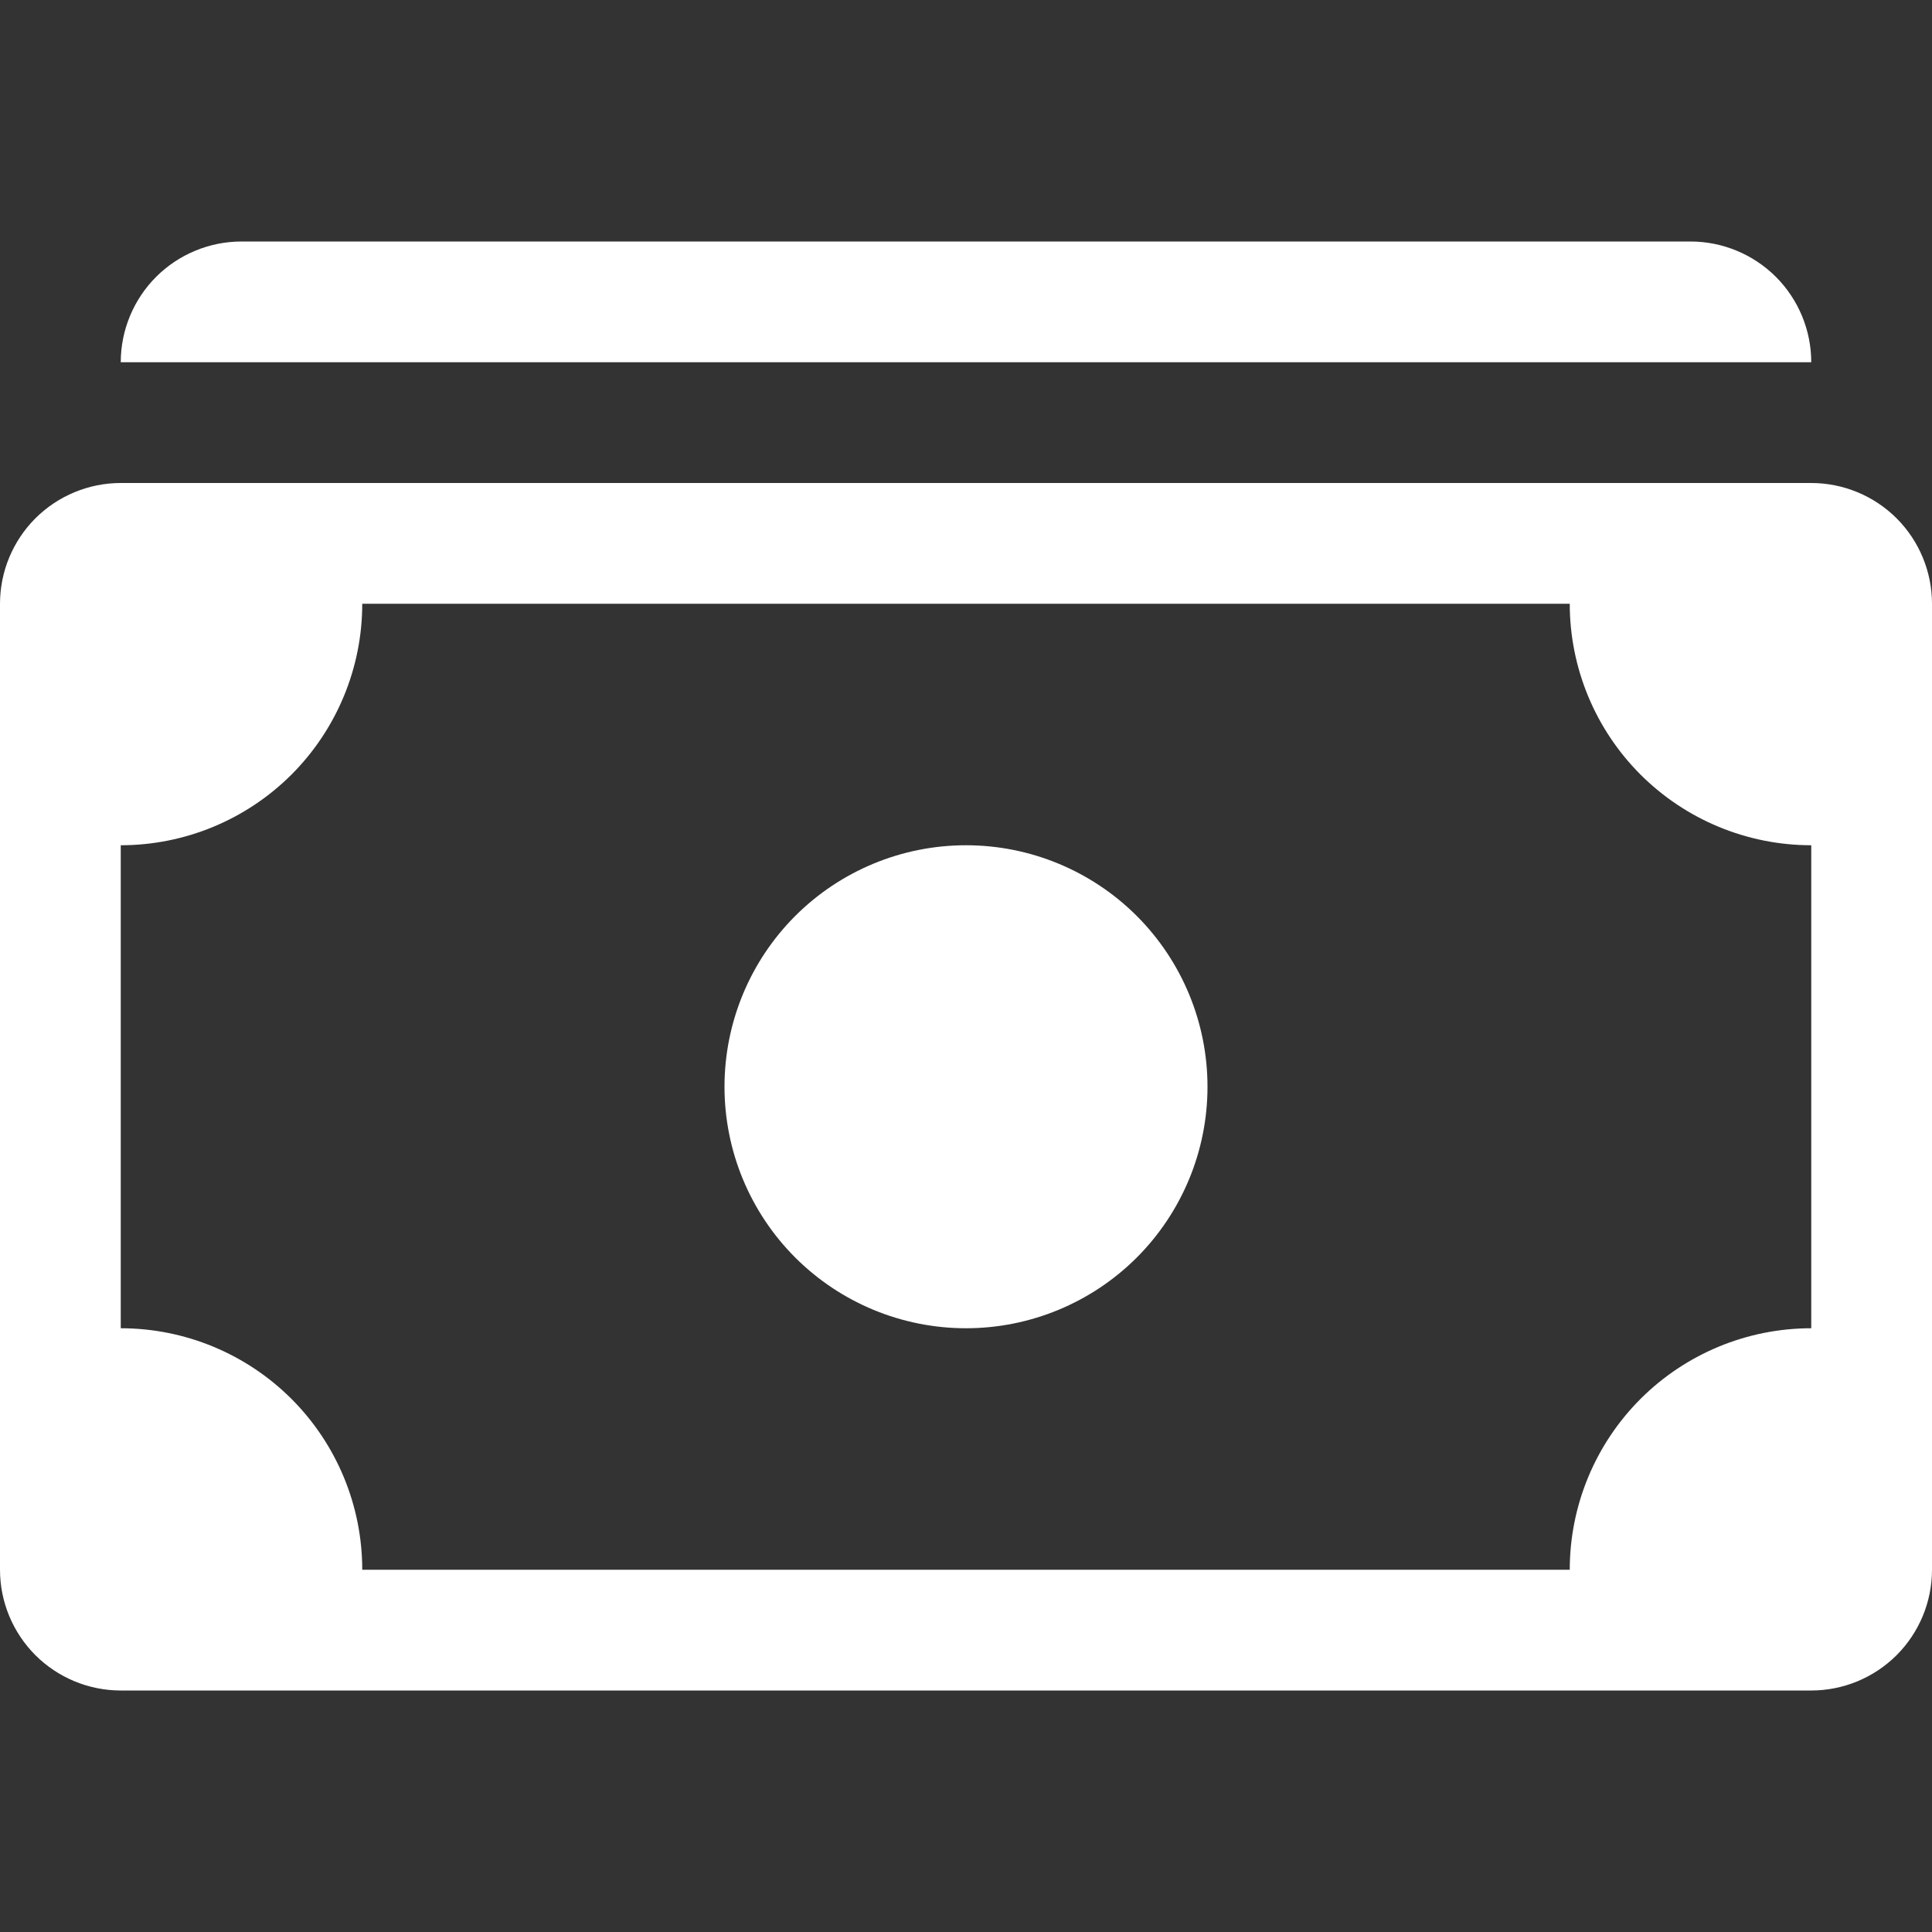 <svg width="30" height="30" viewBox="0 0 30 30" fill="none" xmlns="http://www.w3.org/2000/svg">
<rect x="0" y="0" width="30" height="30" fill="#333333" stroke="none"/>
<path d="M1.875 5.625C1.875 5.128 2.073 4.651 2.424 4.299C2.776 3.948 3.253 3.75 3.75 3.75H26.25C26.747 3.75 27.224 3.948 27.576 4.299C27.927 4.651 28.125 5.128 28.125 5.625H1.875ZM15 20.625C15.995 20.625 16.948 20.23 17.652 19.527C18.355 18.823 18.75 17.87 18.75 16.875C18.75 15.88 18.355 14.927 17.652 14.223C16.948 13.52 15.995 13.125 15 13.125C14.005 13.125 13.052 13.52 12.348 14.223C11.645 14.927 11.25 15.88 11.25 16.875C11.25 17.87 11.645 18.823 12.348 19.527C13.052 20.23 14.005 20.625 15 20.625Z" fill="white"/>
<path d="M0 9.375C0 8.878 0.198 8.401 0.549 8.049C0.901 7.698 1.378 7.5 1.875 7.5H28.125C28.622 7.5 29.099 7.698 29.451 8.049C29.802 8.401 30 8.878 30 9.375V24.375C30 24.872 29.802 25.349 29.451 25.701C29.099 26.052 28.622 26.25 28.125 26.25H1.875C1.378 26.25 0.901 26.052 0.549 25.701C0.198 25.349 0 24.872 0 24.375V9.375ZM5.625 9.375C5.625 10.37 5.23 11.323 4.527 12.027C3.823 12.73 2.87 13.125 1.875 13.125V20.625C2.87 20.625 3.823 21.02 4.527 21.723C5.23 22.427 5.625 23.38 5.625 24.375H24.375C24.375 23.38 24.77 22.427 25.473 21.723C26.177 21.02 27.13 20.625 28.125 20.625V13.125C27.13 13.125 26.177 12.73 25.473 12.027C24.77 11.323 24.375 10.37 24.375 9.375H5.625Z" fill="white"/>
</svg>

